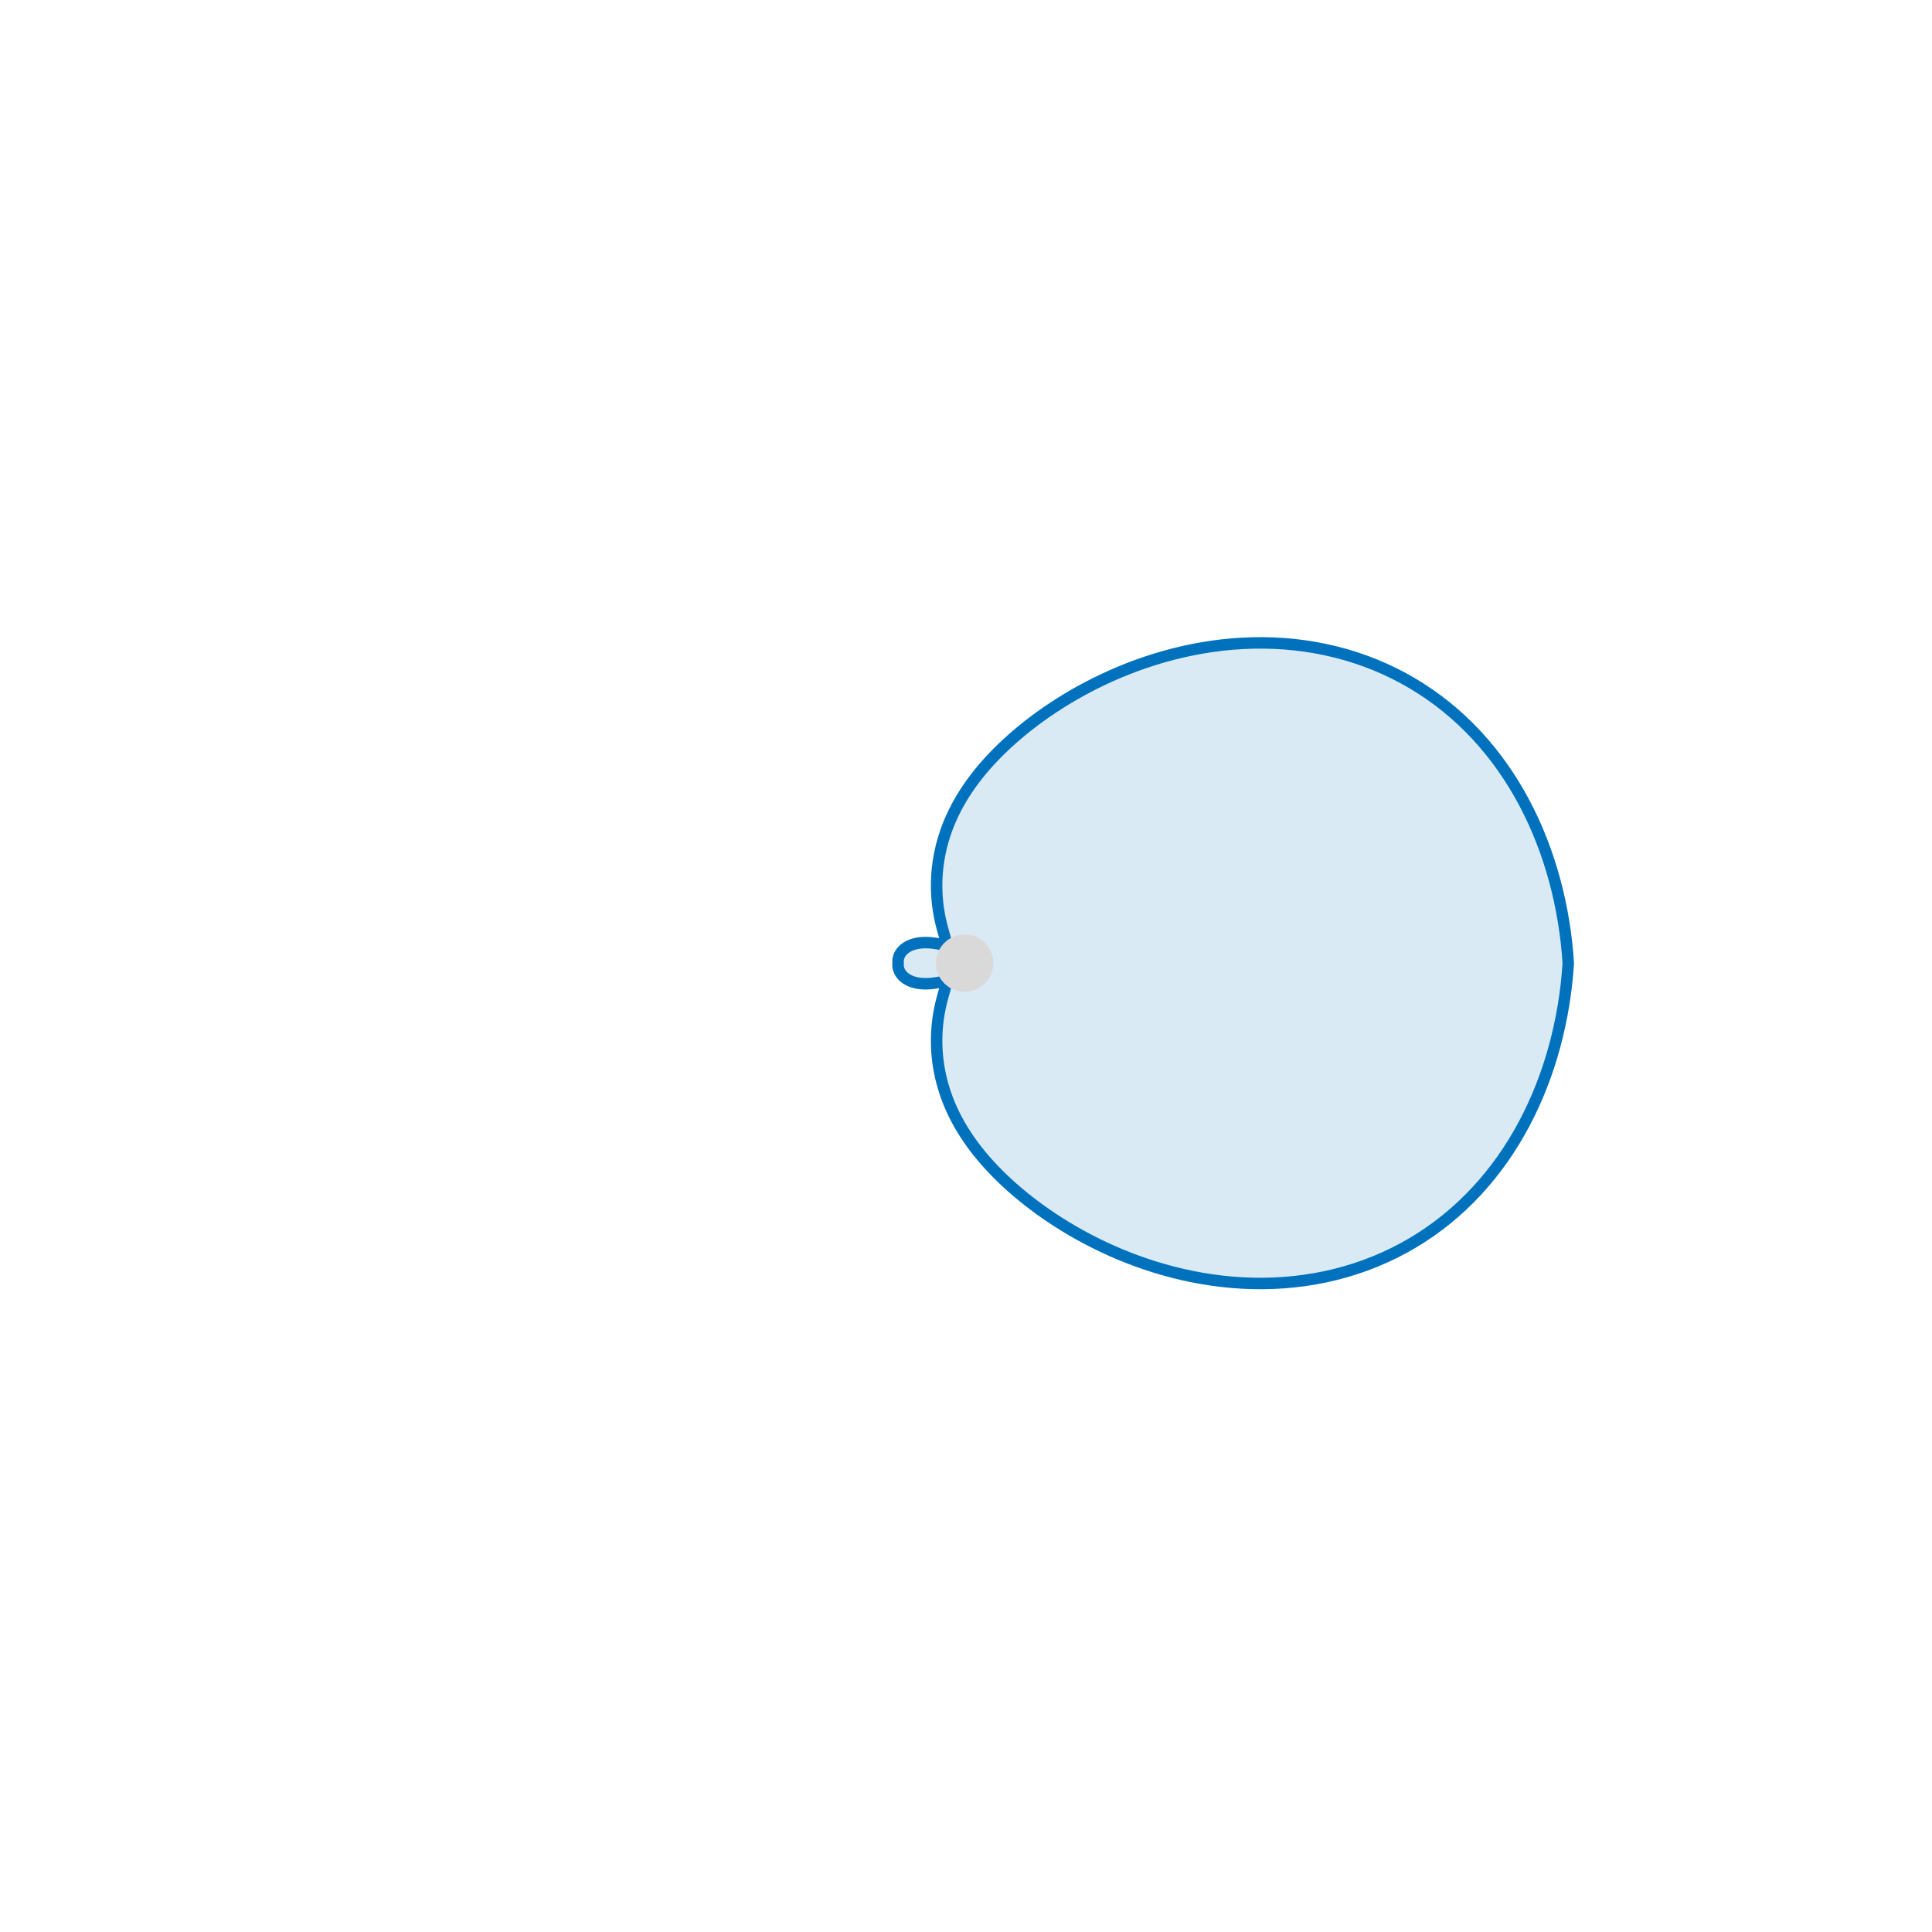 <?xml version="1.0" encoding="UTF-8" standalone="no"?>
<!-- Created with Inkscape (http://www.inkscape.org/) -->

<svg
   version="1.1"
   id="svg1"
   width="223.685"
   height="223.685"
   viewBox="0 0 223.685 223.685"
   xmlns="http://www.w3.org/2000/svg"
   xmlns:svg="http://www.w3.org/2000/svg">
  <defs
     id="defs1">
    <clipPath
       clipPathUnits="userSpaceOnUse"
       id="clipPath14">
      <path
         d="M 0,0 H 167.767 V 167.767 H 0 Z"
         transform="translate(2.4999999e-6)"
         id="path14" />
    </clipPath>
  </defs>
  <g
     id="g12"
     transform="translate(-974.741)">
    <path
       id="path13"
       d="m 78.119,83.984 -0.014,-0.101 -0.007,-0.101 0.001,-0.101 0.009,-0.101 0.017,-0.1 0.025,-0.099 0.032,-0.098 0.04,-0.096 0.048,-0.094 0.056,-0.091 0.063,-0.089 0.071,-0.085 0.078,-0.082 0.085,-0.078 0.092,-0.074 0.099,-0.07 0.105,-0.065 0.111,-0.06 0.117,-0.055 0.122,-0.05 0.127,-0.044 0.132,-0.039 0.135,-0.033 0.138,-0.028 0.141,-0.022 0.143,-0.016 0.144,-0.011 0.144,-0.006 0.144,-0.001 0.143,0.003 0.141,0.007 0.138,0.01 0.135,0.013 0.13,0.016 0.125,0.017 0.119,0.018 0.113,0.018 0.106,0.017 0.098,0.015 0.09,0.013 0.082,0.009 0.073,0.004 0.063,-0.001 0.054,-0.008 0.044,-0.016 0.035,-0.024 0.025,-0.034 0.015,-0.044 0.006,-0.056 -0.003,-0.068 -0.011,-0.081 -0.019,-0.094 -0.026,-0.109 -0.033,-0.123 -0.039,-0.138 -0.044,-0.154 -0.048,-0.17 -0.051,-0.186 -0.054,-0.201 -0.055,-0.217 -0.056,-0.233 -0.055,-0.248 -0.053,-0.264 -0.051,-0.278 -0.047,-0.292 -0.043,-0.306 -0.037,-0.319 -0.031,-0.331 -0.023,-0.343 -0.015,-0.353 -0.006,-0.363 0.003,-0.372 0.014,-0.38 0.024,-0.387 0.036,-0.393 0.048,-0.398 0.06,-0.403 0.073,-0.407 0.086,-0.409 0.099,-0.412 0.112,-0.413 0.126,-0.414 0.139,-0.414 0.153,-0.414 0.167,-0.413 0.181,-0.413 0.195,-0.411 0.209,-0.41 0.223,-0.408 0.237,-0.406 0.251,-0.405 0.265,-0.403 0.279,-0.401 0.293,-0.399 0.308,-0.398 0.322,-0.396 0.337,-0.395 0.352,-0.393 0.367,-0.392 0.382,-0.391 0.398,-0.39 0.414,-0.389 0.43,-0.388 0.446,-0.386 0.463,-0.385 0.48,-0.384 0.498,-0.382 0.515,-0.38 0.533,-0.377 0.552,-0.374 0.57,-0.37 0.589,-0.366 0.608,-0.361 0.626,-0.355 0.645,-0.348 0.664,-0.341 0.683,-0.332 0.701,-0.322 0.719,-0.311 0.737,-0.299 0.754,-0.286 0.771,-0.271 0.787,-0.256 0.803,-0.239 0.817,-0.221 0.831,-0.201 0.843,-0.181 0.855,-0.159 0.865,-0.136 0.875,-0.112 0.883,-0.087 0.889,-0.061 0.895,-0.034 0.898,-0.006 0.901,0.023 0.902,0.052 0.901,0.082 0.899,0.112 0.896,0.142 0.891,0.173 0.884,0.204 0.876,0.235 0.867,0.266 0.856,0.296 0.844,0.327 0.831,0.357 0.817,0.387 0.801,0.416 0.784,0.445 0.767,0.473 0.748,0.5 0.729,0.527 0.709,0.553 0.688,0.578 0.666,0.602 0.644,0.625 0.622,0.647 0.599,0.668 0.576,0.689 0.553,0.708 0.529,0.726 0.506,0.744 0.482,0.76 0.459,0.775 0.435,0.79 0.411,0.803 0.388,0.816 0.364,0.828 0.341,0.839 0.318,0.849 0.295,0.858 0.272,0.867 0.249,0.875 0.227,0.882 0.204,0.889 0.182,0.894 0.159,0.9 0.137,0.904 0.114,0.908 0.091,0.911 0.069,0.914 -0.069,0.914 -0.091,0.911 -0.114,0.908 -0.137,0.904 -0.159,0.9 -0.182,0.894 -0.204,0.889 -0.227,0.882 -0.249,0.875 -0.272,0.867 -0.295,0.858 -0.318,0.849 -0.341,0.839 -0.364,0.828 -0.388,0.816 -0.411,0.803 -0.435,0.79 -0.459,0.775 -0.482,0.76 -0.506,0.744 -0.529,0.726 -0.553,0.708 -0.576,0.689 -0.599,0.668 -0.622,0.647 -0.644,0.625 -0.666,0.602 -0.688,0.578 -0.709,0.553 -0.729,0.527 -0.748,0.5 -0.767,0.473 -0.784,0.445 -0.801,0.416 -0.817,0.387 -0.831,0.357 -0.844,0.327 -0.856,0.296 -0.867,0.266 -0.876,0.235 -0.884,0.204 -0.891,0.173 -0.896,0.142 -0.899,0.112 -0.901,0.082 -0.902,0.052 -0.901,0.023 -0.898,-0.006 -0.895,-0.034 -0.889,-0.06 -0.883,-0.087 -0.875,-0.112 -0.865,-0.136 -0.855,-0.159 -0.843,-0.181 -0.831,-0.201 -0.817,-0.221 -0.803,-0.239 -0.787,-0.256 -0.771,-0.271 -0.754,-0.286 -0.737,-0.299 -0.719,-0.311 -0.701,-0.322 -0.683,-0.332 -0.664,-0.341 -0.645,-0.348 -0.626,-0.355 -0.608,-0.361 -0.589,-0.366 -0.57,-0.37 -0.552,-0.374 -0.533,-0.377 -0.515,-0.38 -0.498,-0.382 -0.48,-0.384 -0.463,-0.385 -0.446,-0.386 -0.43,-0.388 -0.414,-0.389 -0.398,-0.39 -0.382,-0.391 -0.367,-0.392 -0.352,-0.393 -0.337,-0.395 -0.322,-0.396 -0.308,-0.398 -0.293,-0.399 -0.279,-0.401 -0.265,-0.403 -0.251,-0.405 -0.237,-0.406 -0.223,-0.408 -0.209,-0.41 -0.195,-0.411 -0.181,-0.413 -0.167,-0.413 -0.153,-0.414 -0.139,-0.414 -0.126,-0.414 -0.112,-0.413 -0.099,-0.412 -0.086,-0.409 -0.073,-0.407 -0.06,-0.403 -0.048,-0.398 -0.036,-0.393 -0.024,-0.387 -0.014,-0.38 -0.003,-0.372 0.006,-0.363 0.015,-0.353 0.023,-0.343 0.031,-0.331 0.037,-0.319 0.043,-0.306 0.047,-0.292 0.051,-0.278 0.053,-0.264 0.055,-0.248 0.056,-0.233 0.055,-0.217 0.054,-0.201 0.051,-0.186 0.048,-0.17 0.044,-0.154 0.039,-0.138 0.033,-0.123 0.026,-0.109 0.019,-0.094 0.011,-0.081 0.003,-0.068 -0.006,-0.056 -0.015,-0.044 -0.025,-0.034 -0.035,-0.024 -0.044,-0.016 -0.054,-0.008 -0.063,-0.001 -0.073,0.004 -0.082,0.009 -0.09,0.013 -0.098,0.015 -0.106,0.017 -0.113,0.018 -0.119,0.018 -0.125,0.017 -0.13,0.016 -0.135,0.013 -0.138,0.01 -0.141,0.007 -0.143,0.003 -0.144,-0.001 -0.144,-0.006 -0.144,-0.011 -0.143,-0.016 -0.141,-0.022 -0.138,-0.028 -0.135,-0.033 -0.132,-0.039 -0.127,-0.044 -0.122,-0.05 -0.117,-0.055 -0.111,-0.06 -0.105,-0.065 -0.099,-0.07 -0.092,-0.074 -0.085,-0.078 -0.078,-0.082 -0.071,-0.085 -0.063,-0.089 -0.056,-0.091 -0.048,-0.094 -0.04,-0.096 -0.032,-0.098 -0.025,-0.099 -0.017,-0.1 -0.009,-0.101 -0.001,-0.101 0.007,-0.101 0.014,-0.101"
       style="fill:#0072bd;fill-opacity:0.15;fill-rule:nonzero;stroke:#0072bd;stroke-width:0.996;stroke-linecap:butt;stroke-linejoin:miter;stroke-miterlimit:10;stroke-dasharray:none;stroke-opacity:1"
       transform="matrix(1.333,0,0,-1.333,974.609,223.328)"
       clip-path="url(#clipPath14)" />
    <path
       id="path15"
       d="m 85.876,83.883 c 0,1.1 -0.892,1.993 -1.993,1.993 -1.1,0 -1.993,-0.892 -1.993,-1.993 0,-1.1 0.892,-1.993 1.993,-1.993 1.1,0 1.993,0.892 1.993,1.993 z"
       style="fill:#d9d9d9;fill-opacity:1;fill-rule:nonzero;stroke:#d9d9d9;stroke-width:0.996;stroke-linecap:butt;stroke-linejoin:miter;stroke-miterlimit:10;stroke-dasharray:none;stroke-opacity:1"
       transform="matrix(1.333,0,0,-1.333,974.609,223.328)" />
  </g>
</svg>
